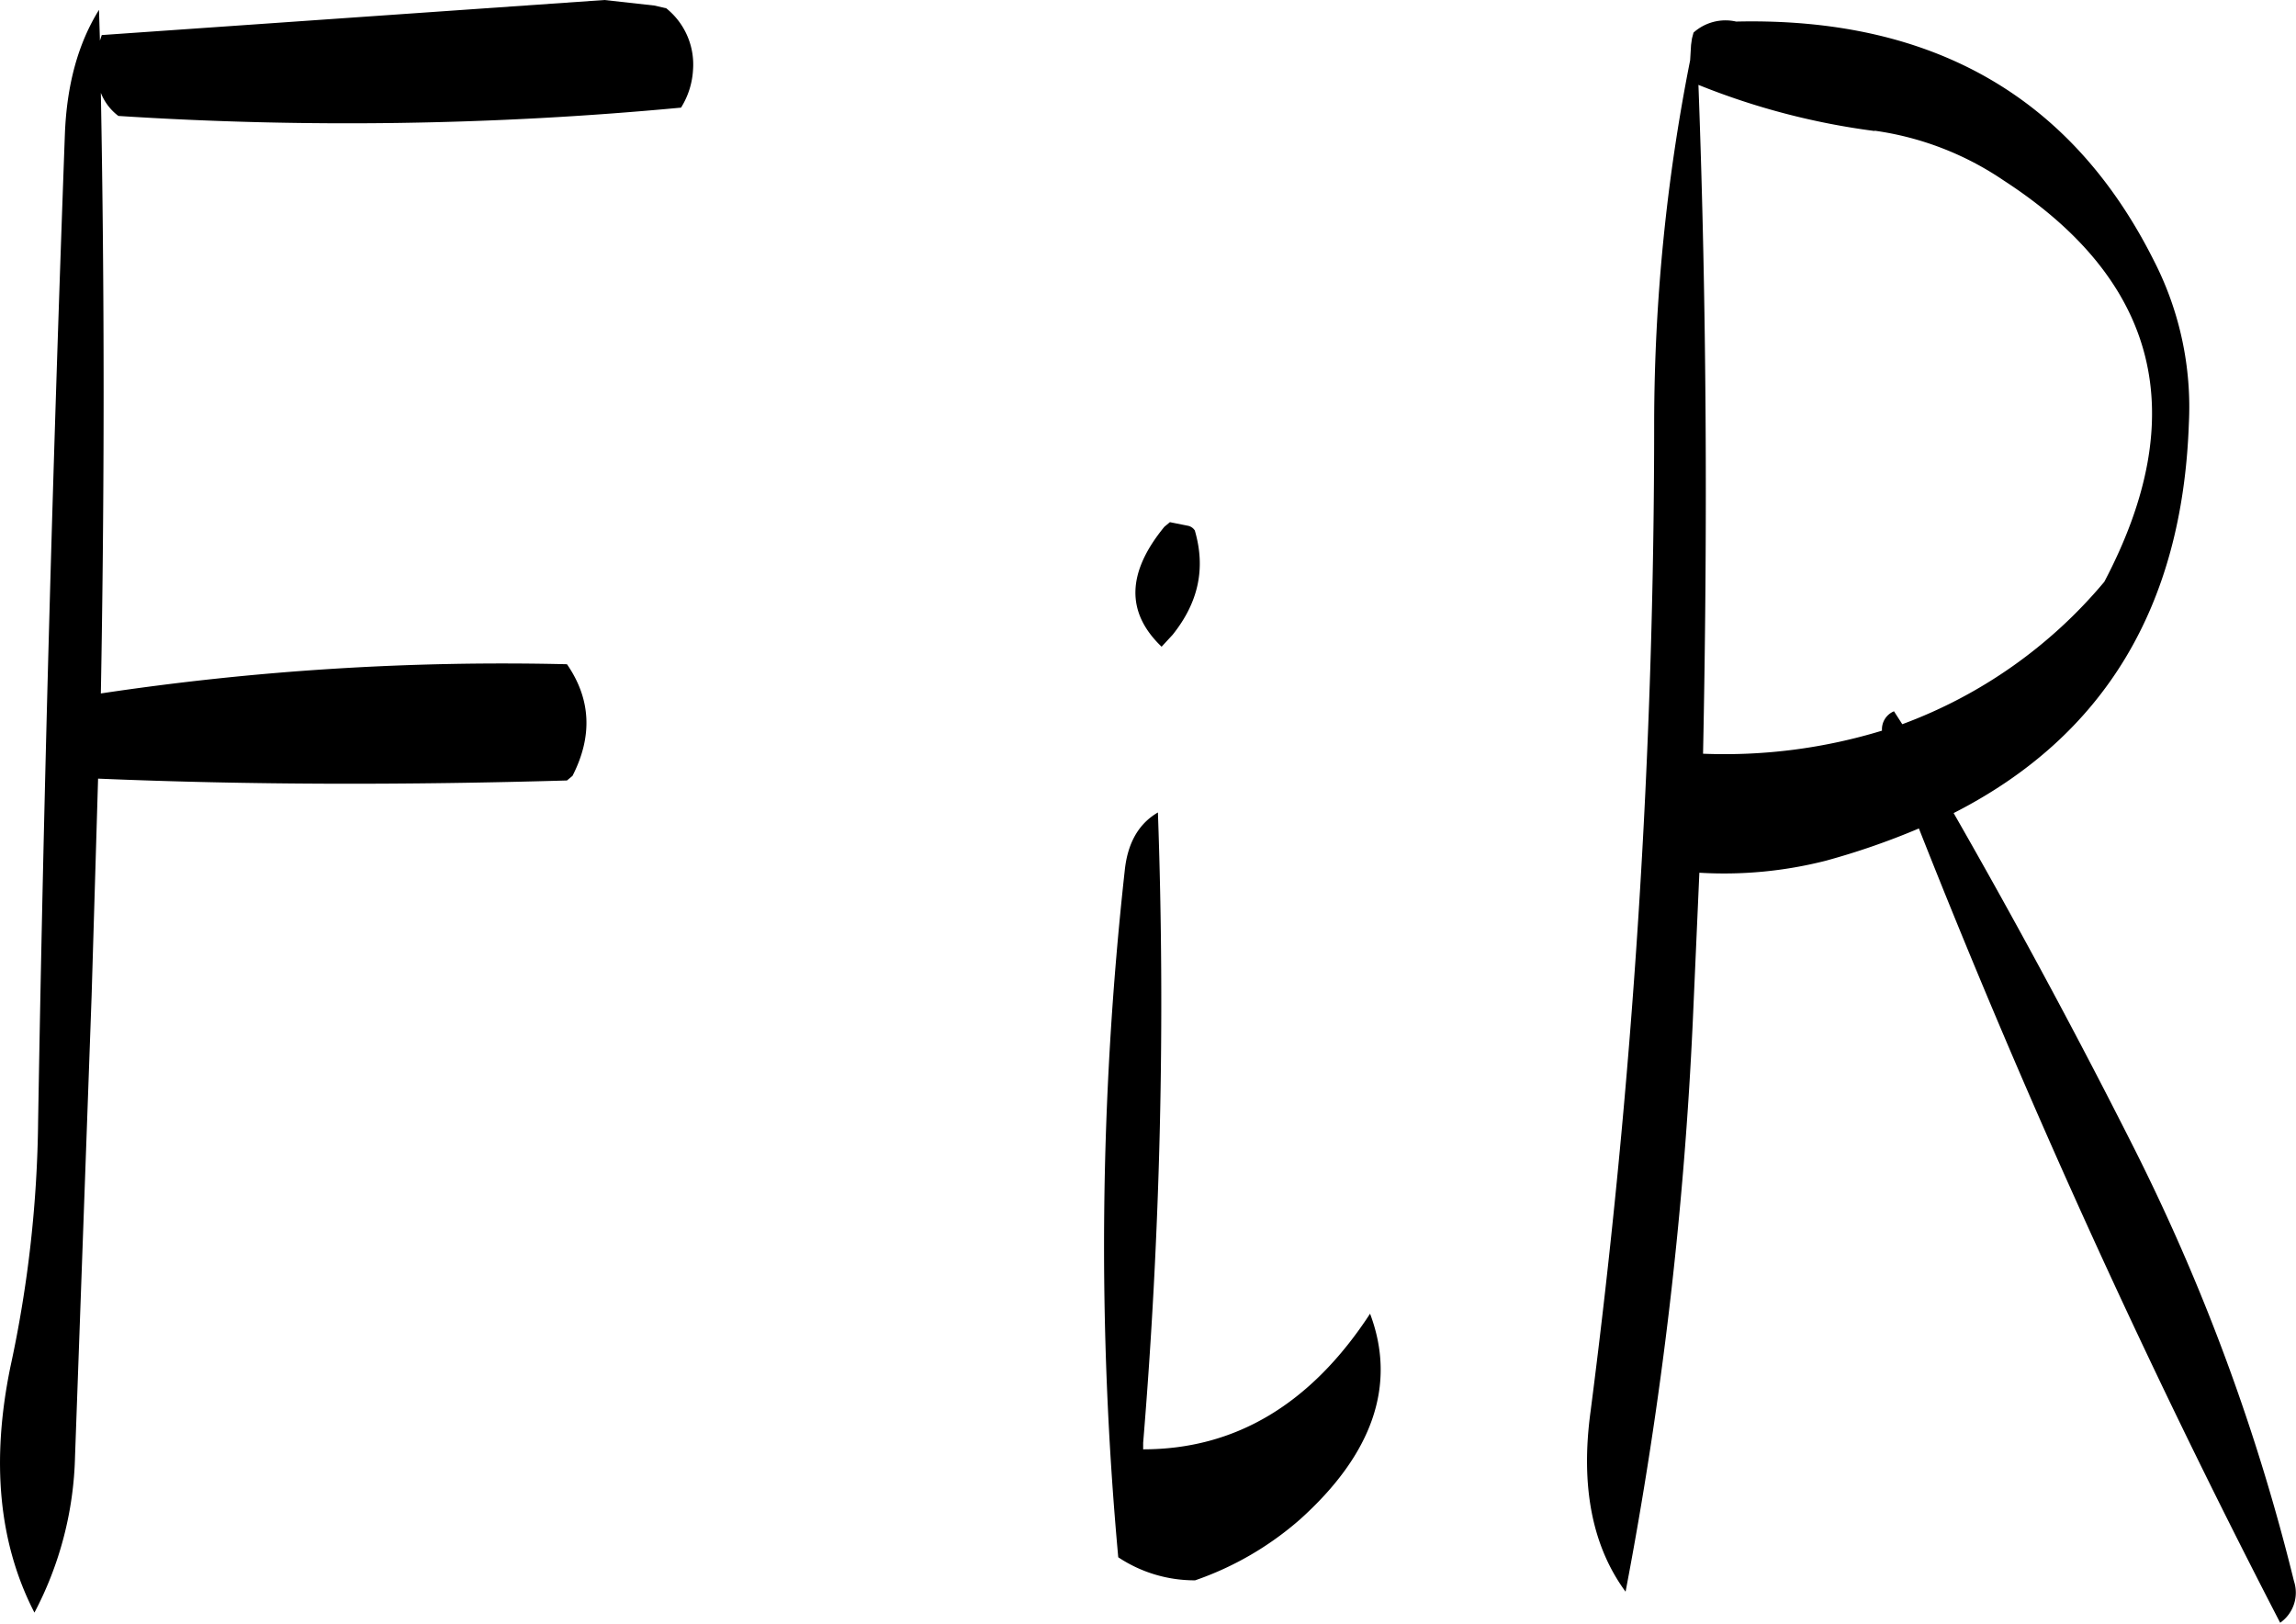 <svg id="Layer_1" data-name="Layer 1" xmlns="http://www.w3.org/2000/svg" viewBox="0 0 298.7 211.2"><defs><style>.cls-1{fill-rule:evenodd;}</style></defs><path class="cls-1" d="M298.2,307.08a444.49,444.49,0,0,0-.84,89.28,17.91,17.91,0,0,0,10,3A40.91,40.91,0,0,0,321,391.44c9.48-8.52,12.6-17.52,9.12-26.76q-11.52,17.64-29.52,17.64v-.84a696.45,696.45,0,0,0,1.92-82Q298.74,301.68,298.2,307.08Zm5.88-45.36-.72.6c-4.92,6-5,11.16-.36,15.6l1.44-1.56c3.36-4.2,4.32-8.64,2.88-13.56a1.39,1.39,0,0,0-.84-.6ZM230.52,193.8l-65.4,4.56-.24.72-.12-4c-2.76,4.44-4.2,9.84-4.44,16.2-1.56,42.6-2.76,85.44-3.48,128.28a157.9,157.9,0,0,1-3.6,32c-2.52,12.24-1.56,22.92,3.12,32a45.83,45.83,0,0,0,5.28-20.28l2.16-60,.84-28.2c20,.84,40.32.84,61,.24l.72-.6c2.64-5.16,2.4-10-.72-14.52A352.17,352.17,0,0,0,165,284q.72-39.42,0-78.12a6.93,6.93,0,0,0,2.28,3,463.35,463.35,0,0,0,73.2-1.08,10.33,10.33,0,0,0,1.56-4.92,9.37,9.37,0,0,0-3.48-8l-1.56-.36Zm165.24,17a39.6,39.6,0,0,1,16.8,6.48q30.24,19.62,13.08,52.2A62.44,62.44,0,0,1,399.36,288l-1.08-1.68a2.53,2.53,0,0,0-1.56,2.52,70.09,70.09,0,0,1-23.28,3c.6-29.16.48-58.08-.6-87A93.21,93.21,0,0,0,395.76,210.84Zm-23.76-12-.12.84-.12,2a243.87,243.87,0,0,0-4.68,46.92,1001.89,1001.89,0,0,1-8.28,128.88c-1.32,9.72.24,17.52,4.56,23.4a522.47,522.47,0,0,0,8.76-74.52l.84-19a53.58,53.58,0,0,0,16.44-1.56,95.24,95.24,0,0,0,12.12-4.2,1115.51,1115.51,0,0,0,47,103.32,4.78,4.78,0,0,0,1.8-5.4,266.88,266.88,0,0,0-20.64-56c-7.68-15.24-15.6-29.88-23.64-43.92q29.34-14.94,30.6-50.64a41.7,41.7,0,0,0-4.56-21.24q-16-31.86-54.12-31.08h-.24a6.23,6.23,0,0,0-5.52,1.44Z" transform="translate(-151.88 -193.8)"/></svg>